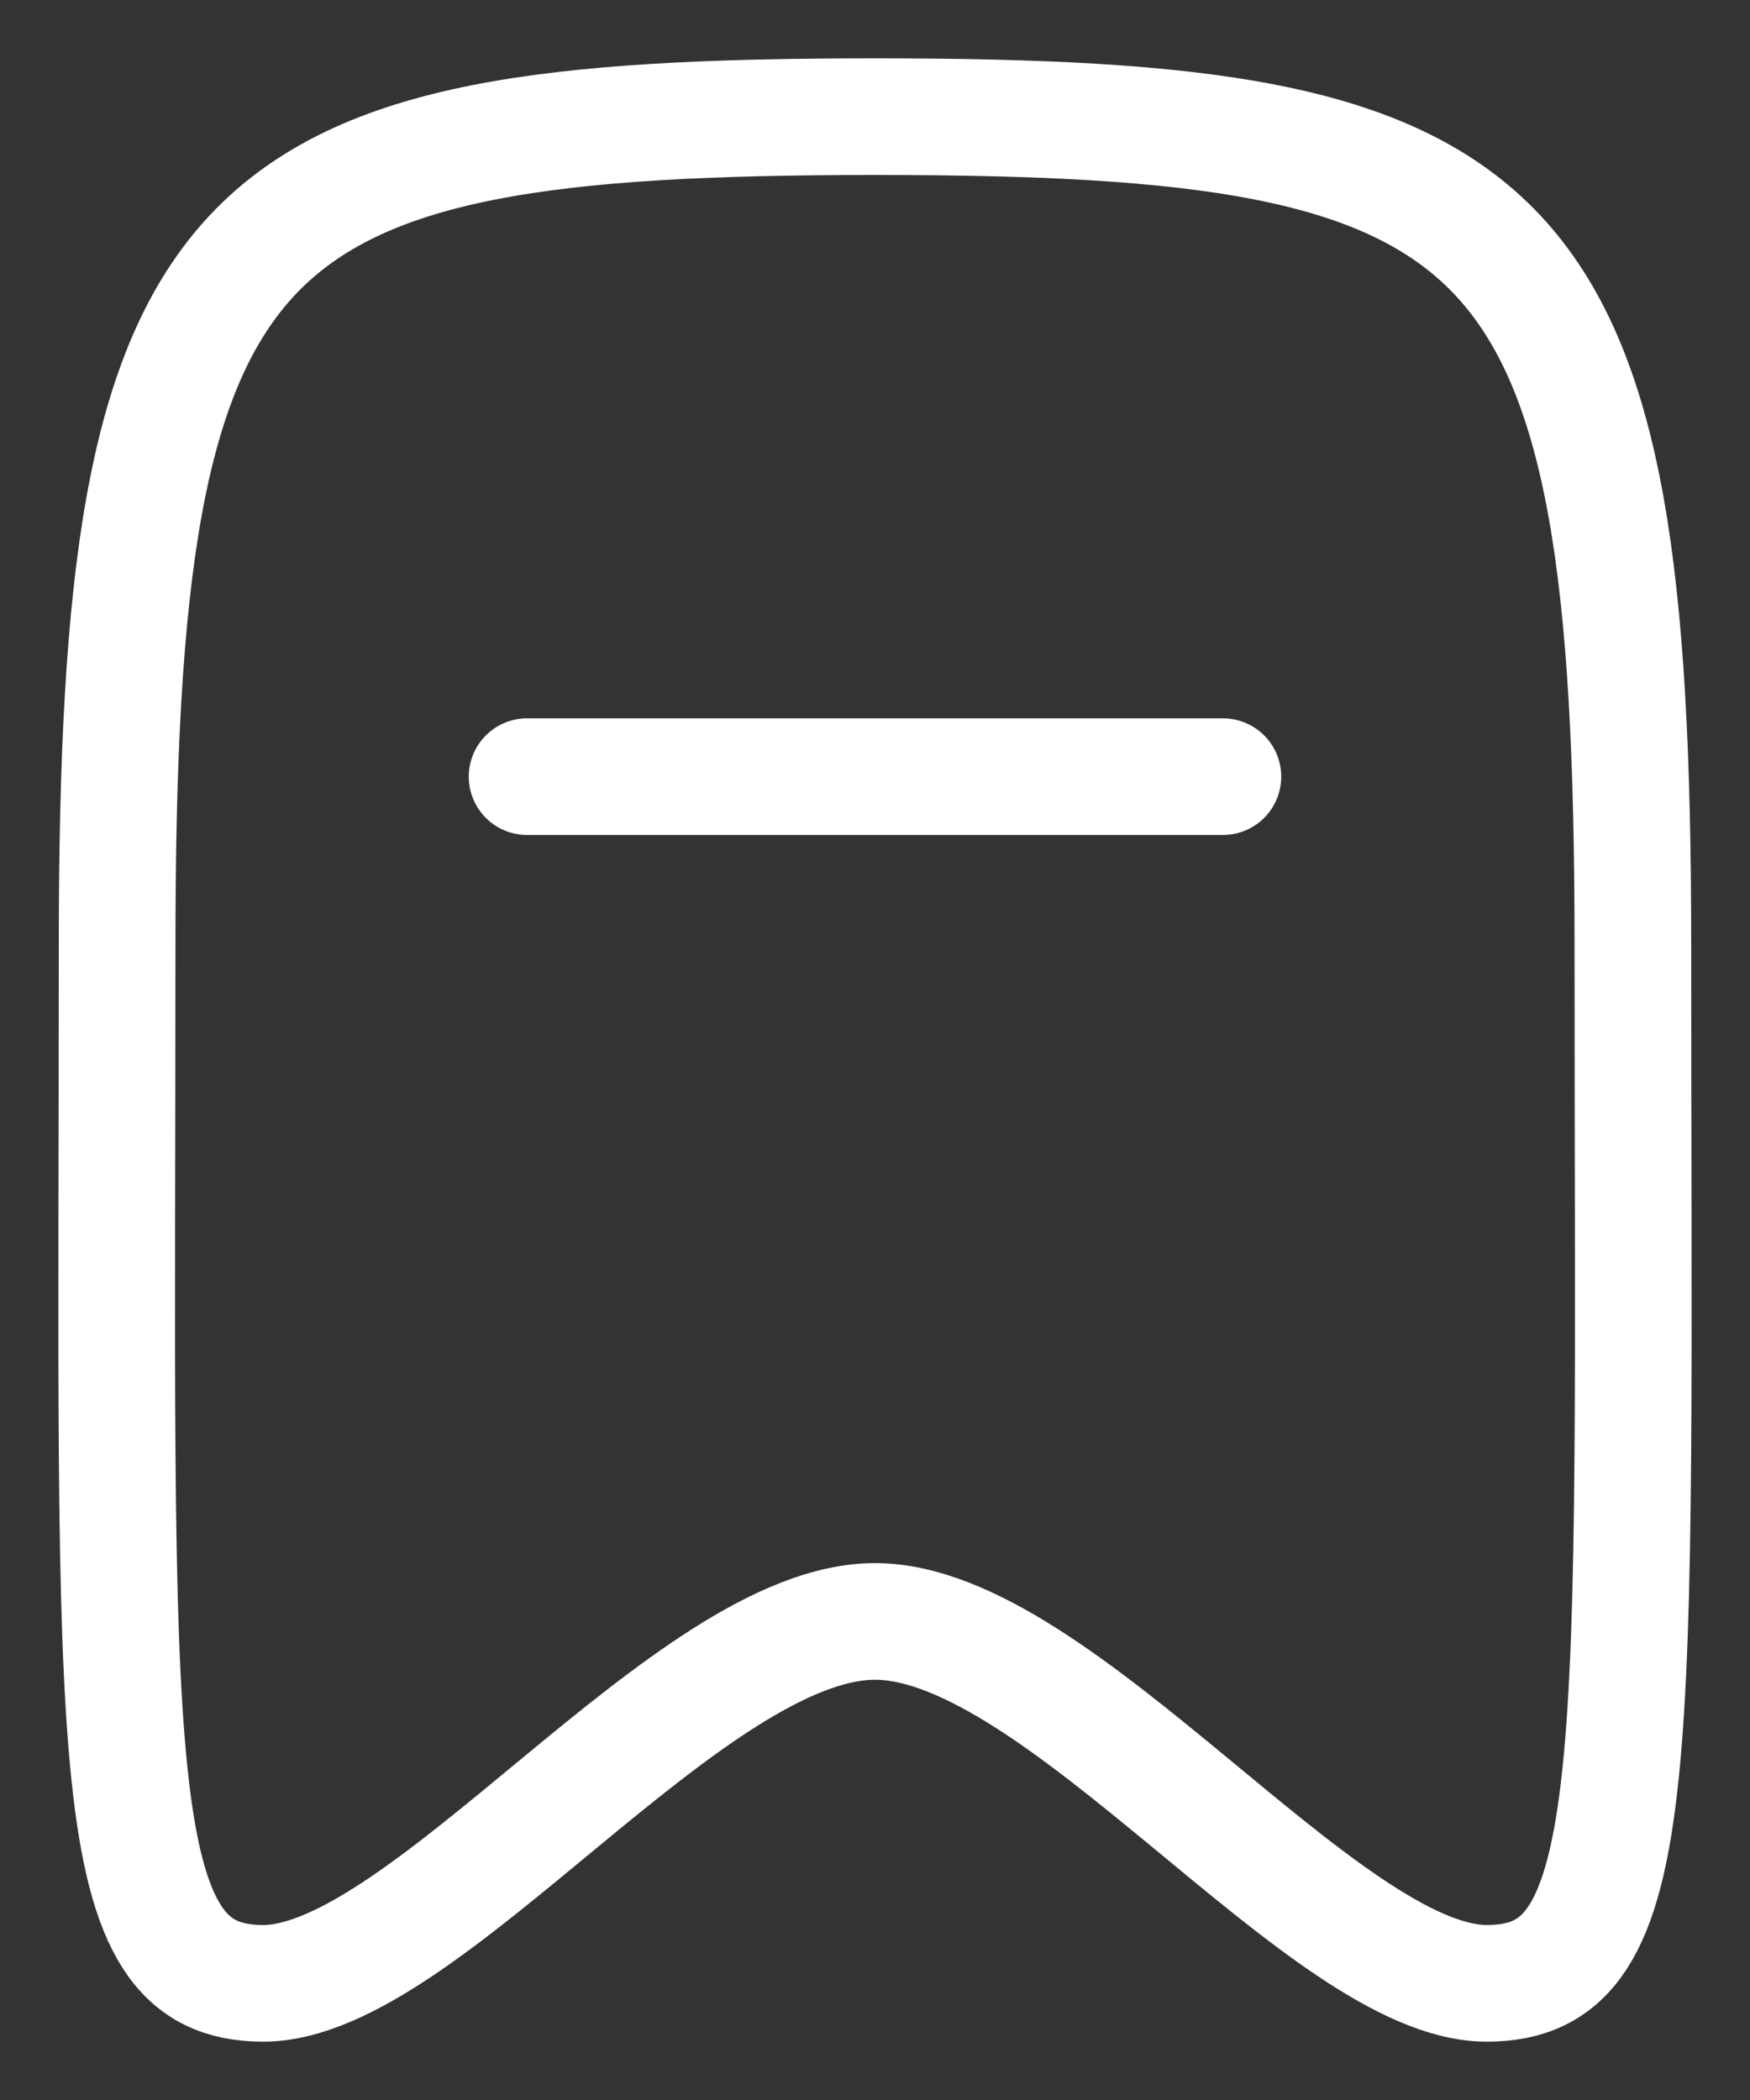 <svg width="15" height="18" viewBox="0 0 15 18" fill="none" xmlns="http://www.w3.org/2000/svg">
<rect x="0" y="0" width="15" height="18" fill="#333333" stroke="none"/>
<path d="M4.518 6.657H10.482" stroke="white" strokeWidth="1.5" stroke-linecap="round" stroke-linejoin="round"/>
<path fill-rule="evenodd" clip-rule="evenodd" d="M7.5 1C1.943 1 1.004 1.785 1.004 8.098C1.004 15.166 0.867 17 2.256 17C3.644 17 5.91 13.898 7.5 13.898C9.09 13.898 11.356 17 12.744 17C14.133 17 13.996 15.166 13.996 8.098C13.996 1.785 13.057 1 7.5 1Z" stroke="white" strokeWidth="1.5" stroke-linecap="round" stroke-linejoin="round"/>
</svg>
